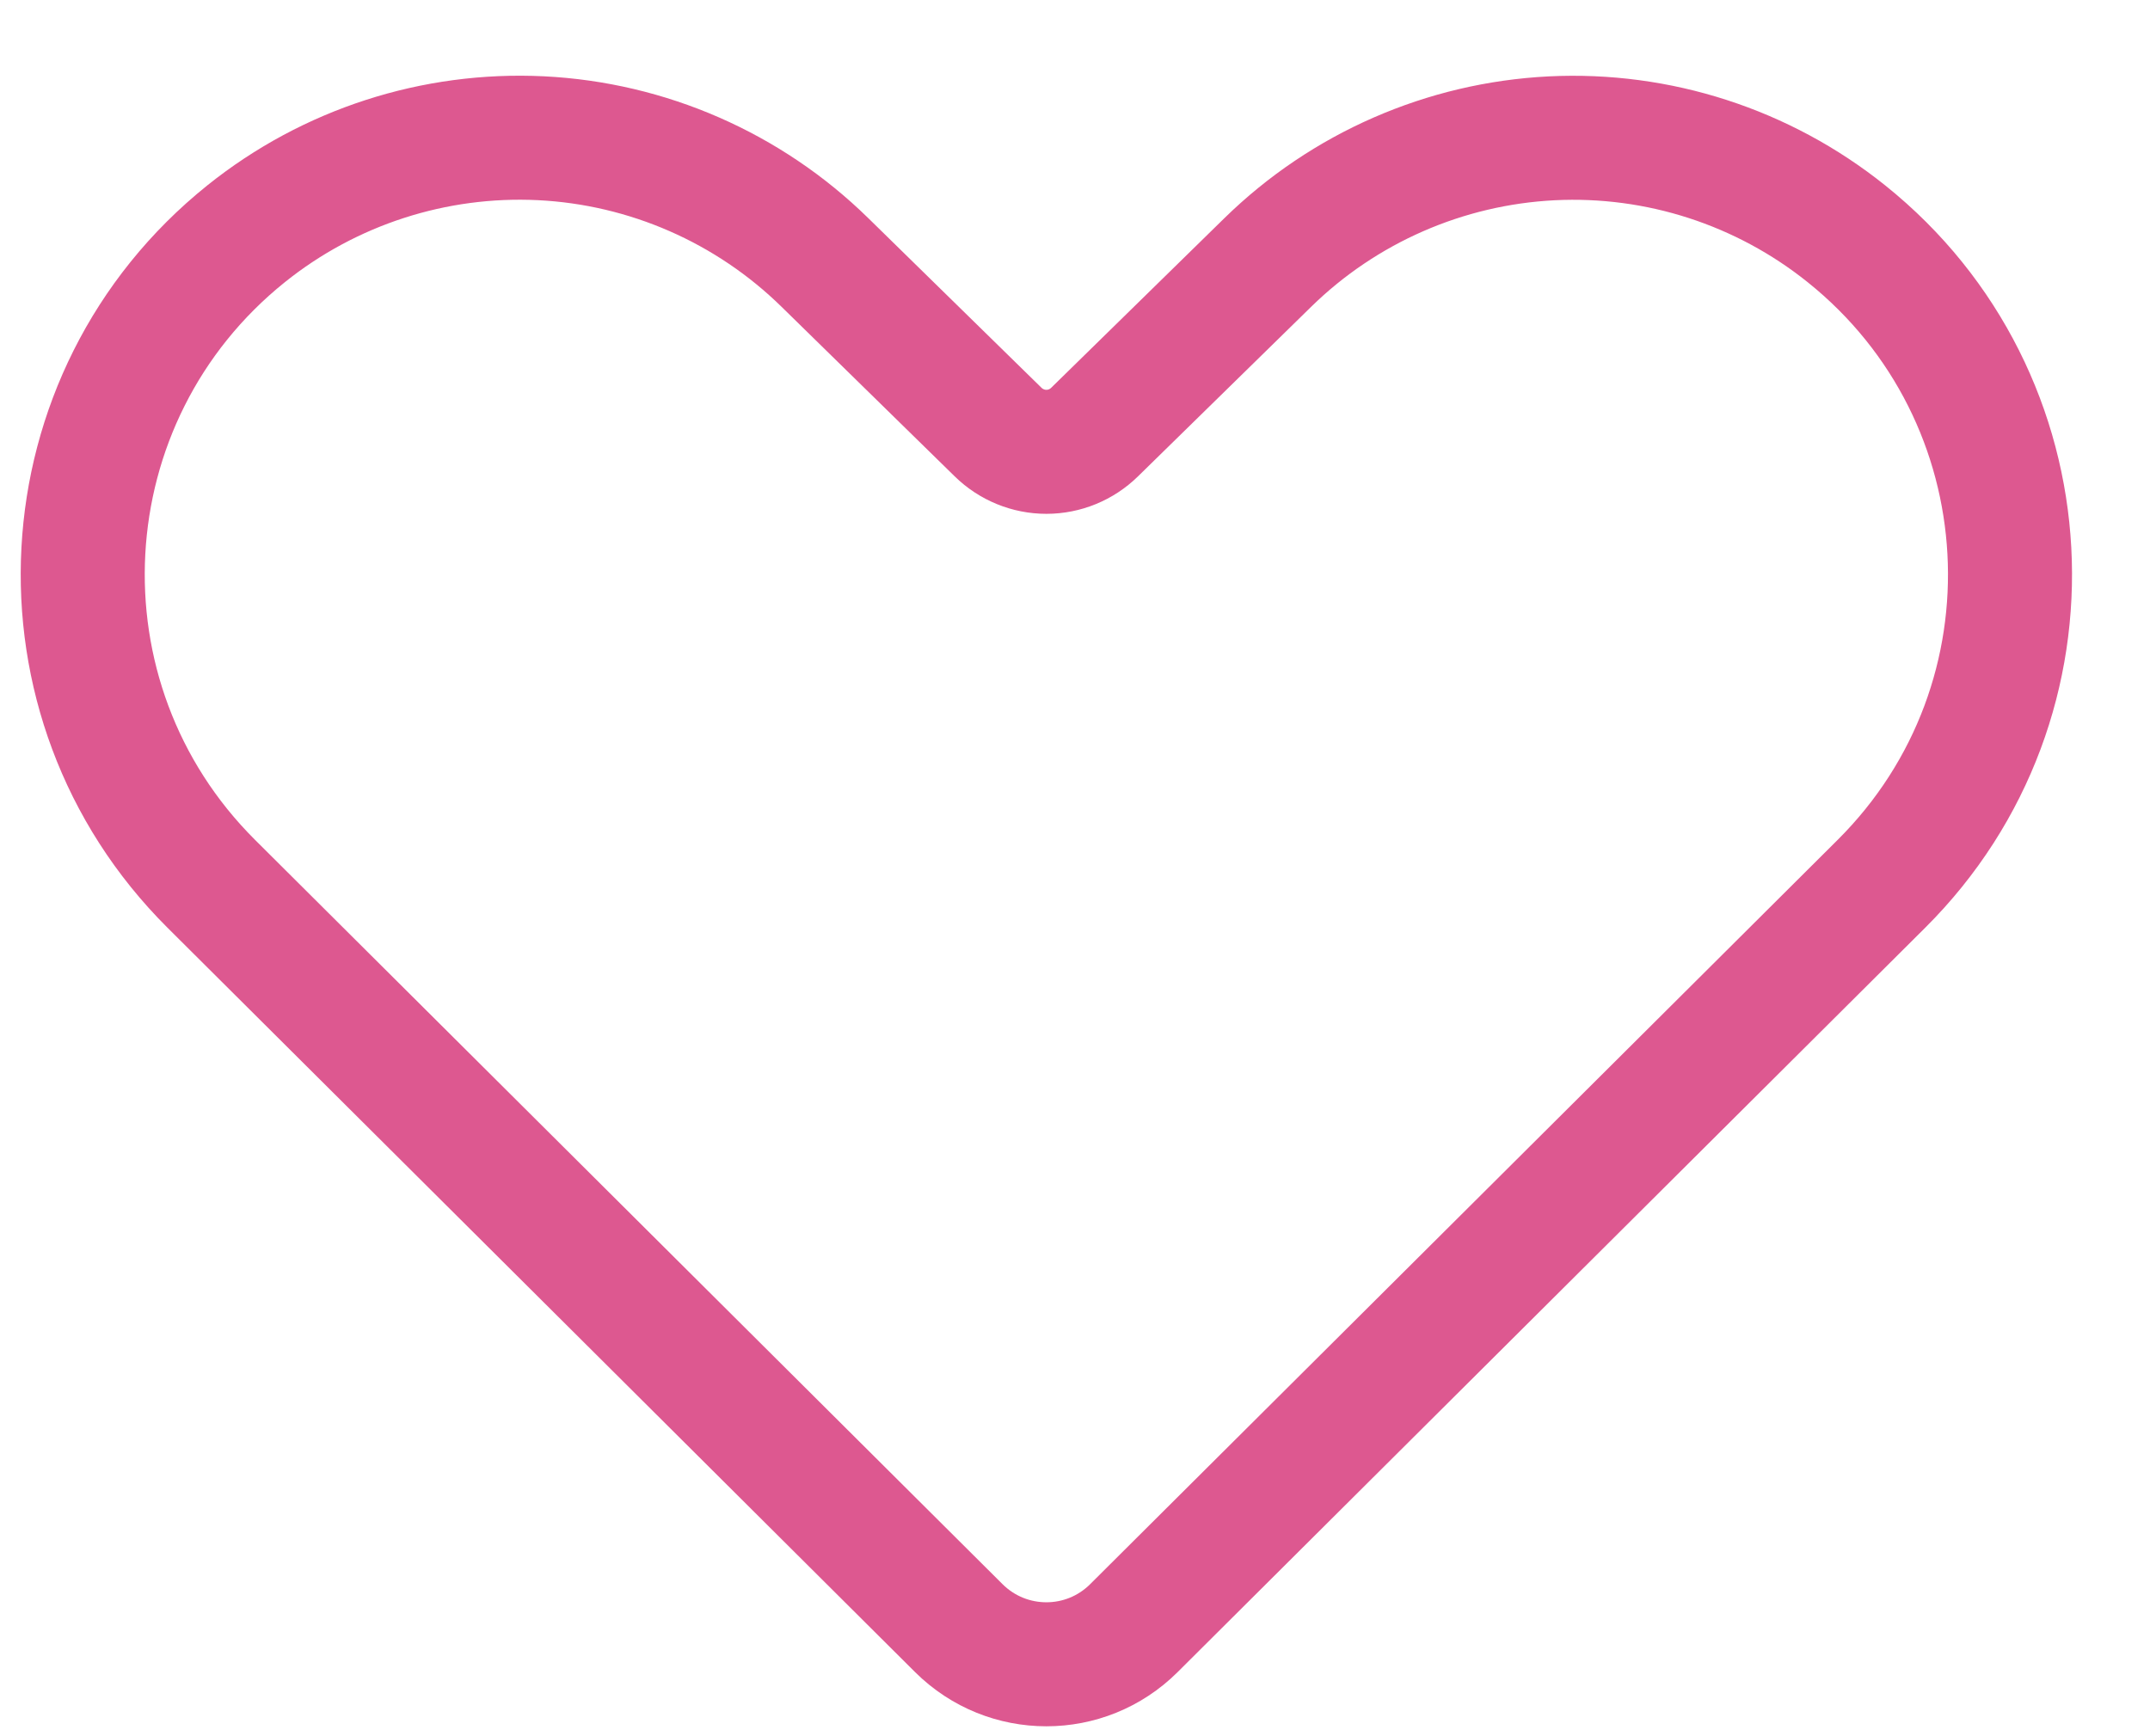 <svg width="26" height="21" viewBox="0 0 26 21" fill="none" xmlns="http://www.w3.org/2000/svg">
<path d="M9.974 3.173C9.052 2.27 7.831 1.736 6.542 1.672C5.253 1.609 3.985 2.019 2.978 2.826C0.521 4.796 0.323 8.466 2.555 10.69L11.595 19.693C12.181 20.276 13.127 20.276 13.712 19.693L22.753 10.689C24.985 8.466 24.786 4.796 22.328 2.827C21.321 2.02 20.053 1.609 18.764 1.673C17.475 1.738 16.253 2.272 15.331 3.175L13.237 5.226C13.081 5.379 12.872 5.465 12.654 5.465C12.436 5.465 12.226 5.379 12.07 5.226L9.974 3.173Z" stroke="#DD5890" stroke-width="1.5" stroke-linecap="round" stroke-linejoin="round"/>
</svg>
